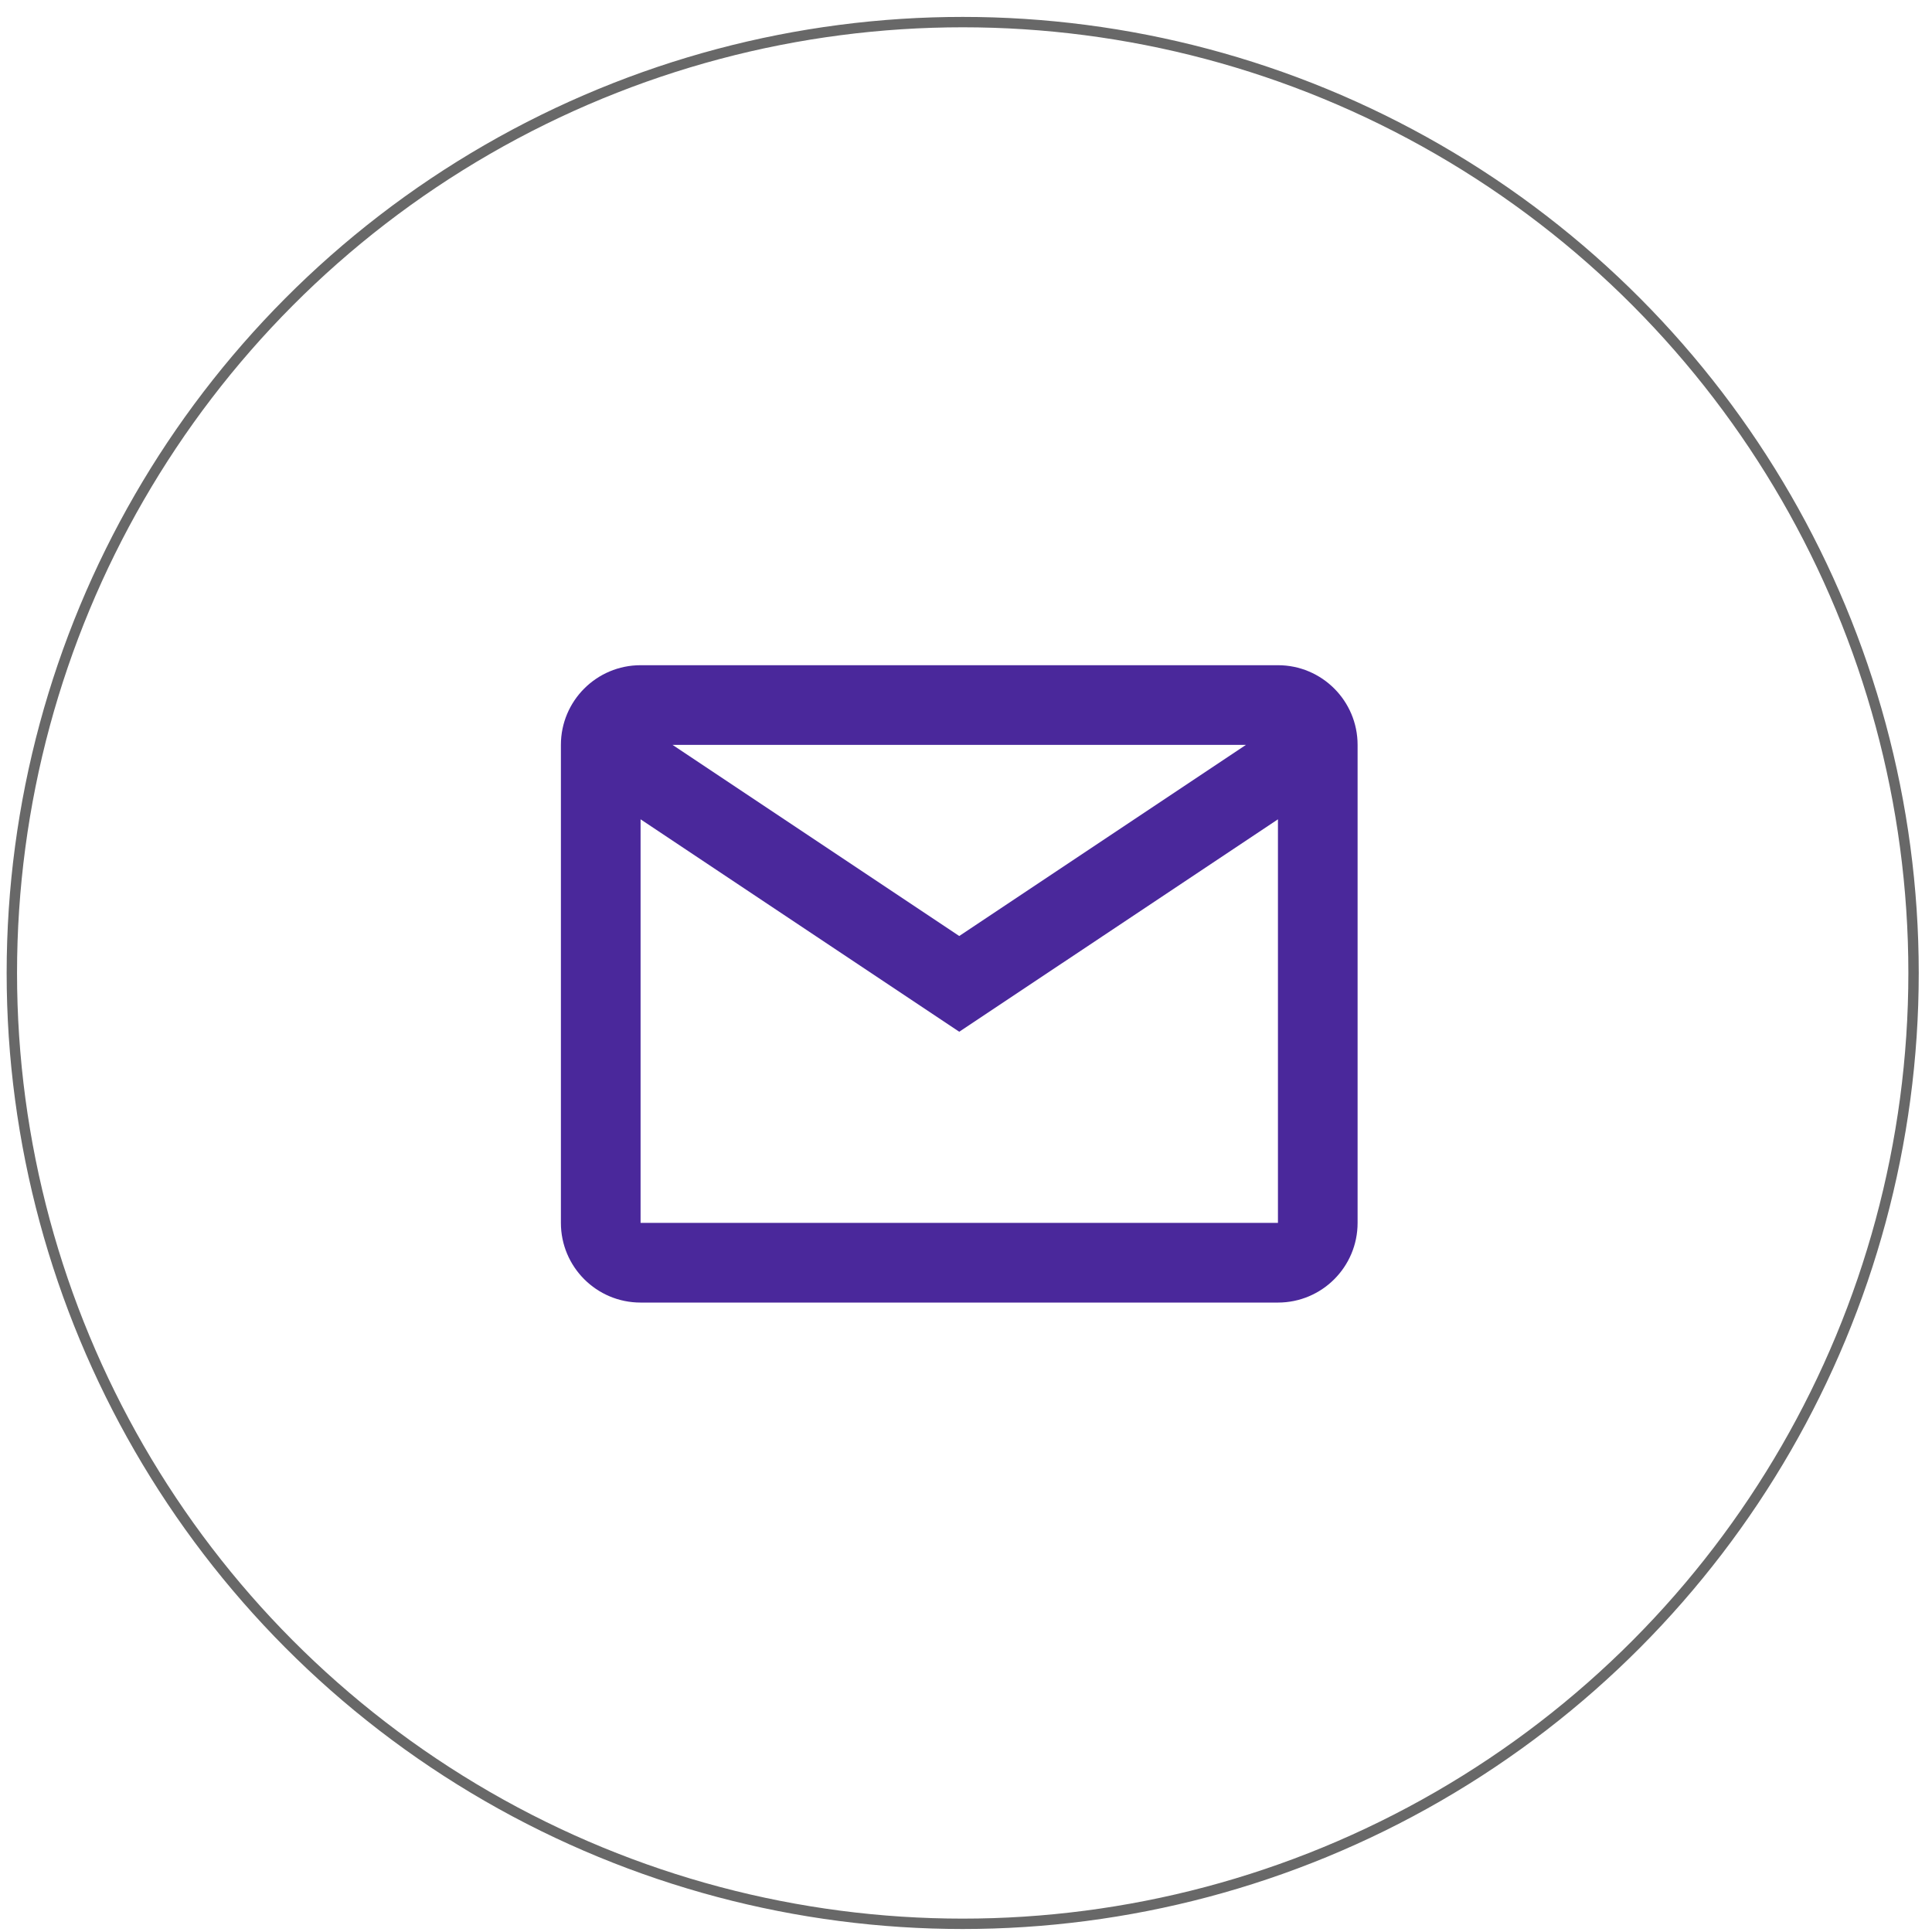 <svg width="93" height="93" viewBox="0 0 93 93" fill="none" xmlns="http://www.w3.org/2000/svg">
<circle cx="46.341" cy="46.835" r="45.771" stroke="black" stroke-opacity="0.59" stroke-width="0.5"/>
<path fill-rule="evenodd" clip-rule="evenodd" d="M27 35.856C27 33.738 28.717 32.021 30.835 32.021H61.516C63.633 32.021 65.35 33.738 65.35 35.856V58.866C65.35 60.984 63.633 62.701 61.516 62.701H30.835C28.717 62.701 27 60.984 27 58.866V35.856ZM61.516 39.439V58.866H30.835V39.439L46.175 49.665L61.516 39.439ZM59.976 35.856H32.374L46.175 45.056L59.976 35.856Z" fill="#4A289B"/>
</svg>
